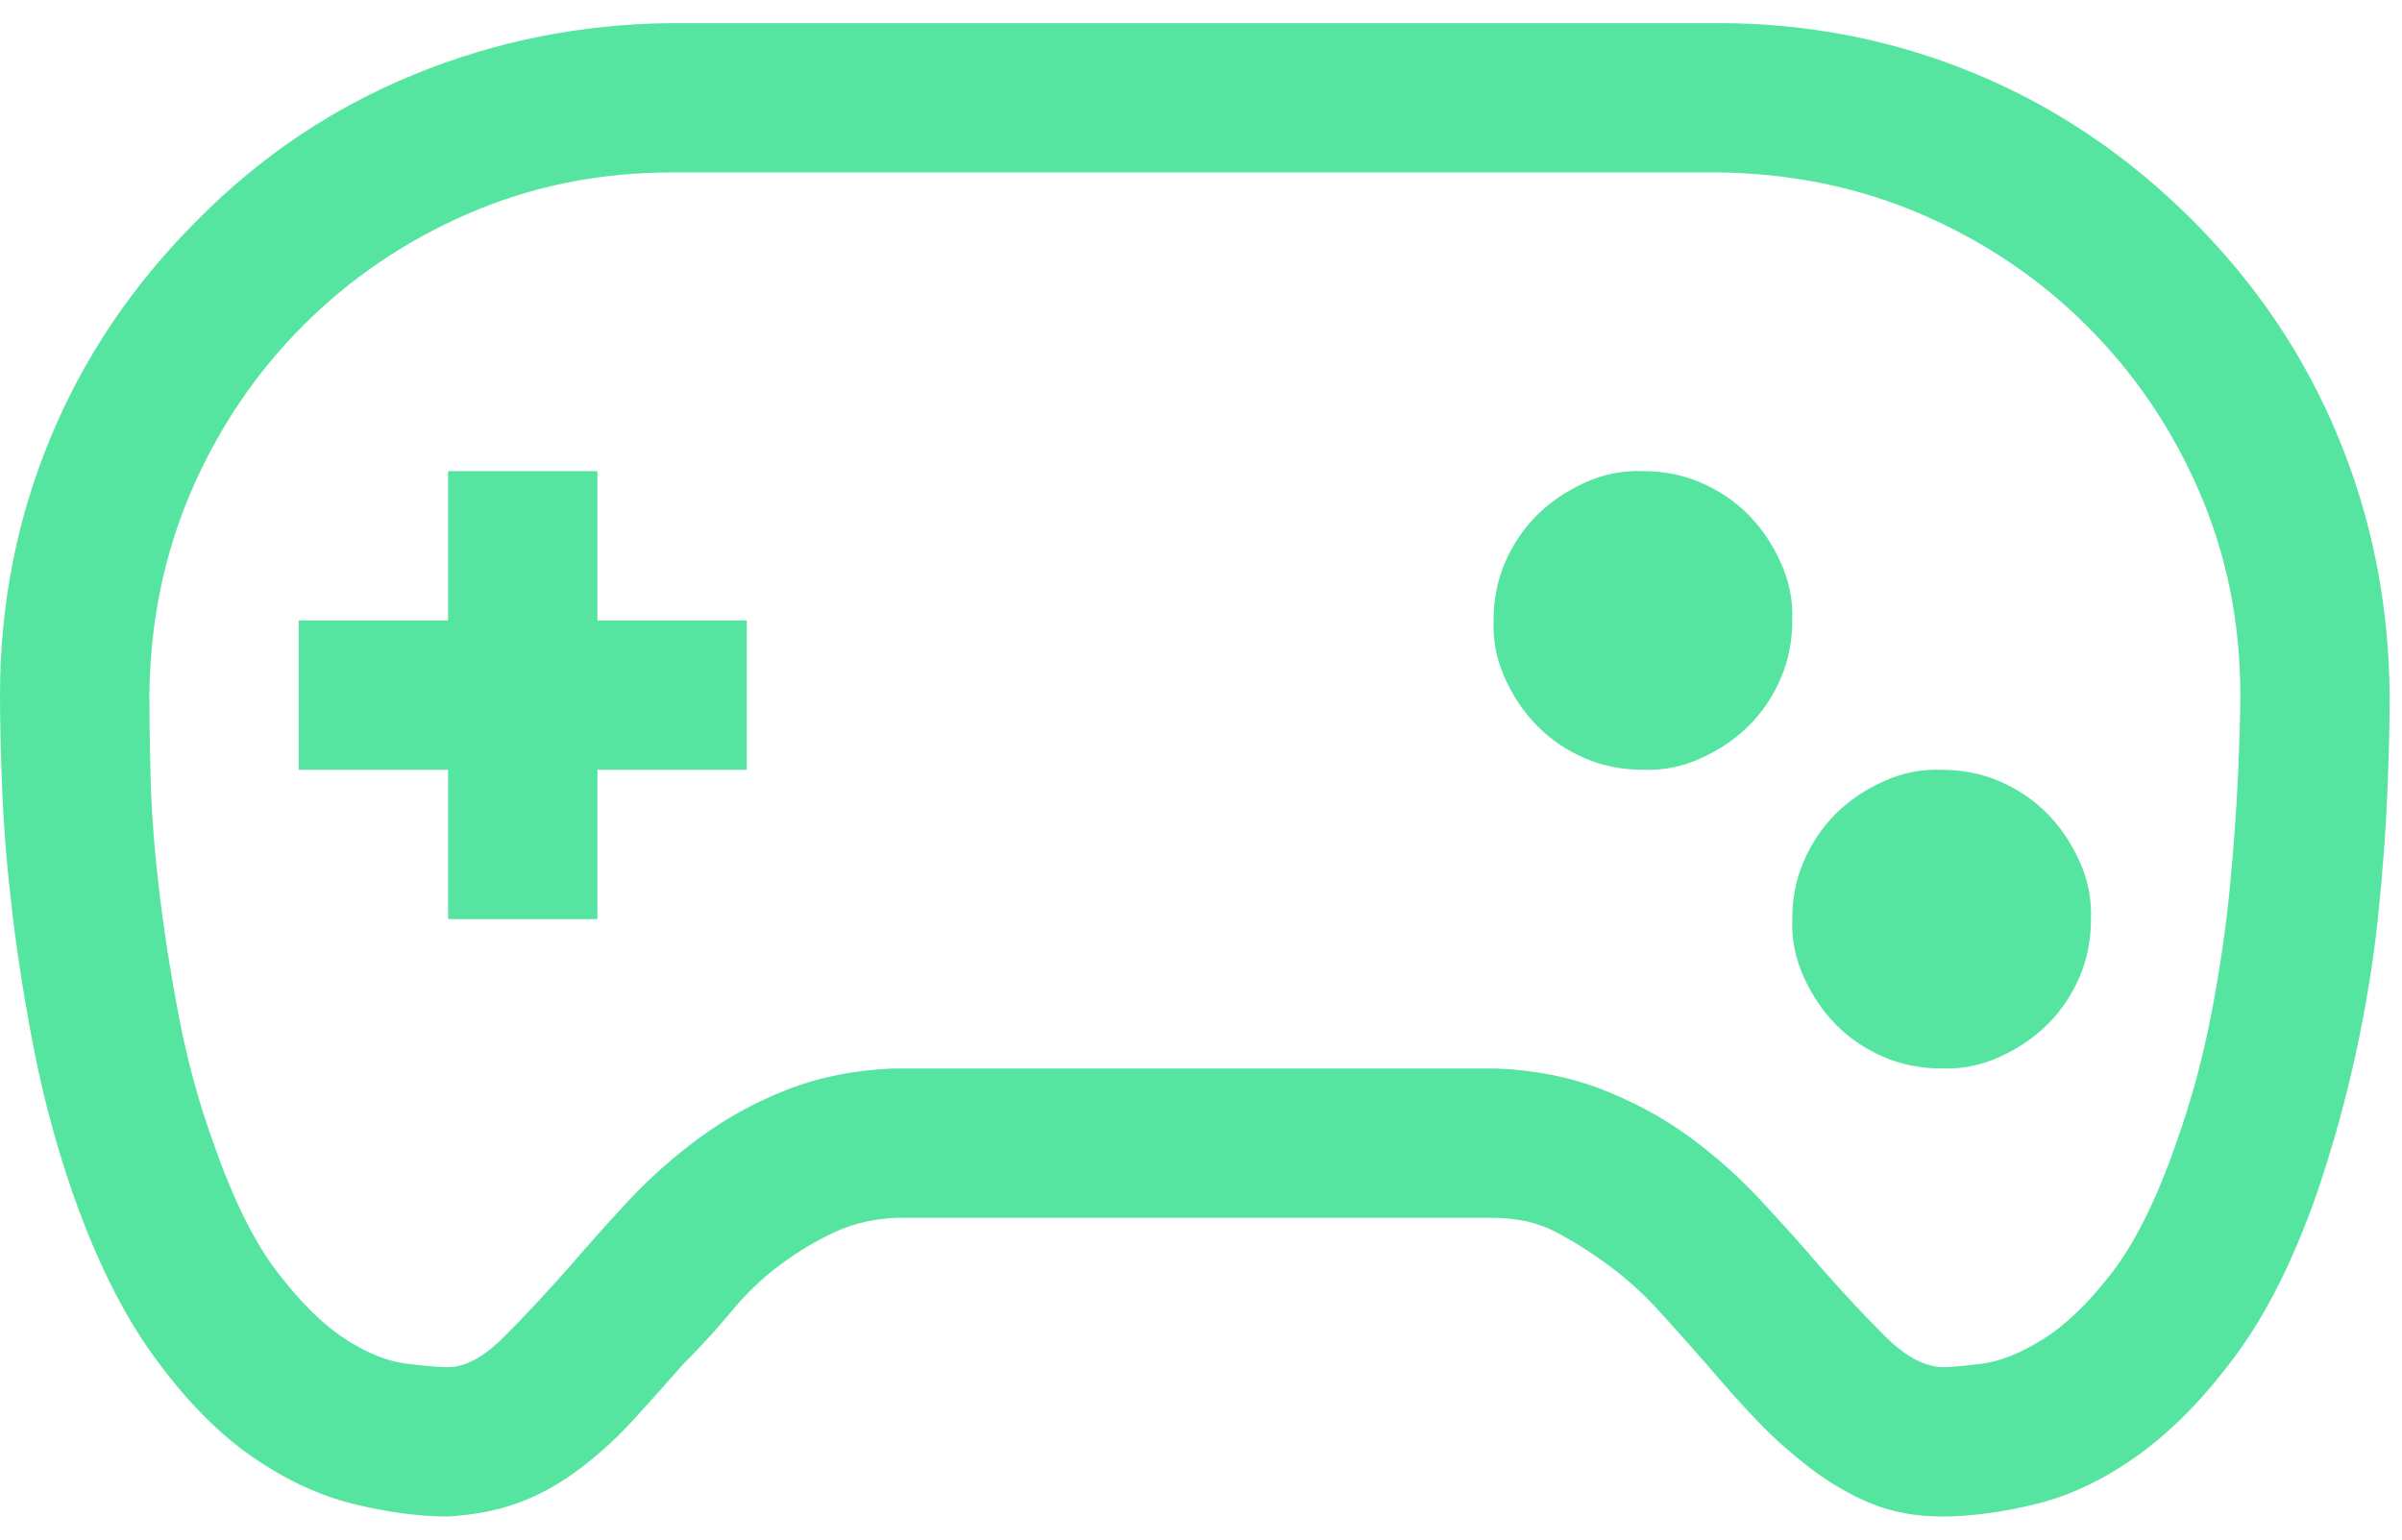 <svg width="39" height="25" viewBox="0 0 39 25" fill="none" xmlns="http://www.w3.org/2000/svg">
<path d="M35.598 3.577C36.634 4.612 37.423 5.787 37.966 7.101C38.51 8.414 38.787 9.81 38.8 11.287C38.8 11.73 38.787 12.26 38.762 12.879C38.737 13.498 38.686 14.167 38.611 14.887C38.535 15.607 38.415 16.346 38.251 17.104C38.086 17.861 37.878 18.613 37.625 19.358C37.246 20.444 36.804 21.328 36.299 22.011C35.794 22.693 35.27 23.229 34.727 23.621C34.184 24.012 33.634 24.278 33.078 24.417C32.523 24.555 32.005 24.625 31.525 24.625C31.108 24.625 30.729 24.555 30.388 24.417C30.047 24.278 29.719 24.088 29.403 23.848C29.087 23.608 28.797 23.349 28.532 23.072C28.266 22.794 27.995 22.491 27.717 22.162C27.452 21.859 27.193 21.569 26.94 21.291C26.688 21.013 26.416 20.767 26.126 20.552C25.835 20.337 25.545 20.154 25.254 20.002C24.964 19.851 24.623 19.775 24.231 19.775H14.569C14.203 19.788 13.868 19.863 13.565 20.002C13.262 20.141 12.965 20.318 12.674 20.533C12.384 20.747 12.119 21 11.879 21.291C11.639 21.581 11.373 21.872 11.083 22.162C10.818 22.465 10.553 22.762 10.287 23.052C10.022 23.343 9.732 23.608 9.416 23.848C9.1 24.088 8.772 24.271 8.431 24.398C8.09 24.524 7.704 24.6 7.275 24.625C6.795 24.625 6.277 24.555 5.721 24.417C5.166 24.278 4.616 24.019 4.073 23.64C3.53 23.261 3.006 22.724 2.501 22.029C1.996 21.335 1.554 20.444 1.175 19.358C0.922 18.626 0.72 17.881 0.568 17.123C0.417 16.365 0.297 15.62 0.208 14.887C0.12 14.155 0.063 13.485 0.038 12.879C0.013 12.273 0 11.742 0 11.287C0 9.822 0.272 8.433 0.815 7.12C1.358 5.806 2.153 4.625 3.202 3.577C4.225 2.541 5.399 1.752 6.726 1.209C8.052 0.665 9.447 0.388 10.912 0.375H27.887C29.353 0.375 30.742 0.647 32.056 1.19C33.369 1.733 34.55 2.528 35.598 3.577ZM35.333 18.562C35.573 17.893 35.762 17.198 35.901 16.479C36.04 15.759 36.141 15.07 36.205 14.414C36.268 13.757 36.312 13.15 36.337 12.595C36.362 12.039 36.375 11.603 36.375 11.287C36.375 10.113 36.154 9.014 35.712 7.991C35.27 6.968 34.664 6.071 33.893 5.301C33.123 4.53 32.226 3.924 31.203 3.482C30.18 3.04 29.075 2.813 27.887 2.8H10.912C9.738 2.8 8.639 3.021 7.616 3.463C6.593 3.905 5.696 4.511 4.926 5.282C4.155 6.052 3.549 6.949 3.107 7.972C2.665 8.995 2.438 10.1 2.425 11.287C2.425 11.616 2.431 12.052 2.444 12.595C2.457 13.138 2.501 13.738 2.577 14.395C2.652 15.051 2.76 15.746 2.899 16.479C3.038 17.211 3.227 17.906 3.467 18.562C3.783 19.472 4.13 20.173 4.509 20.665C4.888 21.158 5.254 21.518 5.608 21.745C5.961 21.973 6.29 22.105 6.593 22.143C6.896 22.181 7.123 22.2 7.275 22.2C7.553 22.2 7.856 22.036 8.184 21.707C8.513 21.379 8.866 21 9.245 20.571C9.548 20.217 9.871 19.857 10.211 19.491C10.553 19.125 10.938 18.784 11.367 18.468C11.797 18.152 12.27 17.893 12.788 17.691C13.306 17.489 13.881 17.375 14.512 17.35H24.288C24.919 17.375 25.494 17.489 26.012 17.691C26.53 17.893 26.997 18.146 27.414 18.449C27.831 18.752 28.216 19.093 28.57 19.472C28.923 19.851 29.252 20.217 29.555 20.571C29.921 20.988 30.268 21.36 30.597 21.689C30.925 22.017 31.235 22.187 31.525 22.2C31.677 22.2 31.898 22.181 32.188 22.143C32.479 22.105 32.807 21.973 33.173 21.745C33.539 21.518 33.912 21.158 34.291 20.665C34.67 20.173 35.017 19.472 35.333 18.562ZM9.7 10.075H12.125V12.5H9.7V14.925H7.275V12.5H4.85V10.075H7.275V7.65H9.7V10.075ZM31.525 12.5C31.866 12.5 32.182 12.563 32.472 12.69C32.763 12.816 33.015 12.986 33.23 13.201C33.445 13.416 33.622 13.675 33.761 13.978C33.9 14.281 33.963 14.597 33.95 14.925C33.95 15.266 33.887 15.582 33.761 15.872C33.634 16.163 33.464 16.415 33.249 16.63C33.034 16.845 32.775 17.022 32.472 17.16C32.169 17.299 31.853 17.363 31.525 17.35C31.184 17.35 30.868 17.287 30.578 17.16C30.287 17.034 30.035 16.864 29.82 16.649C29.605 16.434 29.428 16.175 29.29 15.872C29.151 15.569 29.087 15.253 29.1 14.925C29.1 14.584 29.163 14.268 29.29 13.978C29.416 13.687 29.586 13.435 29.801 13.22C30.016 13.005 30.275 12.828 30.578 12.69C30.881 12.55 31.197 12.487 31.525 12.5ZM26.675 7.65C27.016 7.65 27.332 7.713 27.622 7.839C27.913 7.966 28.165 8.136 28.38 8.351C28.595 8.566 28.772 8.825 28.91 9.128C29.049 9.431 29.113 9.747 29.1 10.075C29.1 10.416 29.037 10.732 28.91 11.022C28.784 11.313 28.614 11.565 28.399 11.78C28.184 11.995 27.925 12.172 27.622 12.31C27.319 12.45 27.003 12.513 26.675 12.5C26.334 12.5 26.018 12.437 25.728 12.31C25.437 12.184 25.185 12.014 24.97 11.799C24.755 11.584 24.578 11.325 24.439 11.022C24.3 10.719 24.237 10.403 24.25 10.075C24.25 9.734 24.313 9.418 24.439 9.128C24.566 8.837 24.736 8.585 24.951 8.37C25.166 8.155 25.425 7.978 25.728 7.839C26.031 7.701 26.347 7.637 26.675 7.65Z" fill="#56E5A1"/>
</svg>
